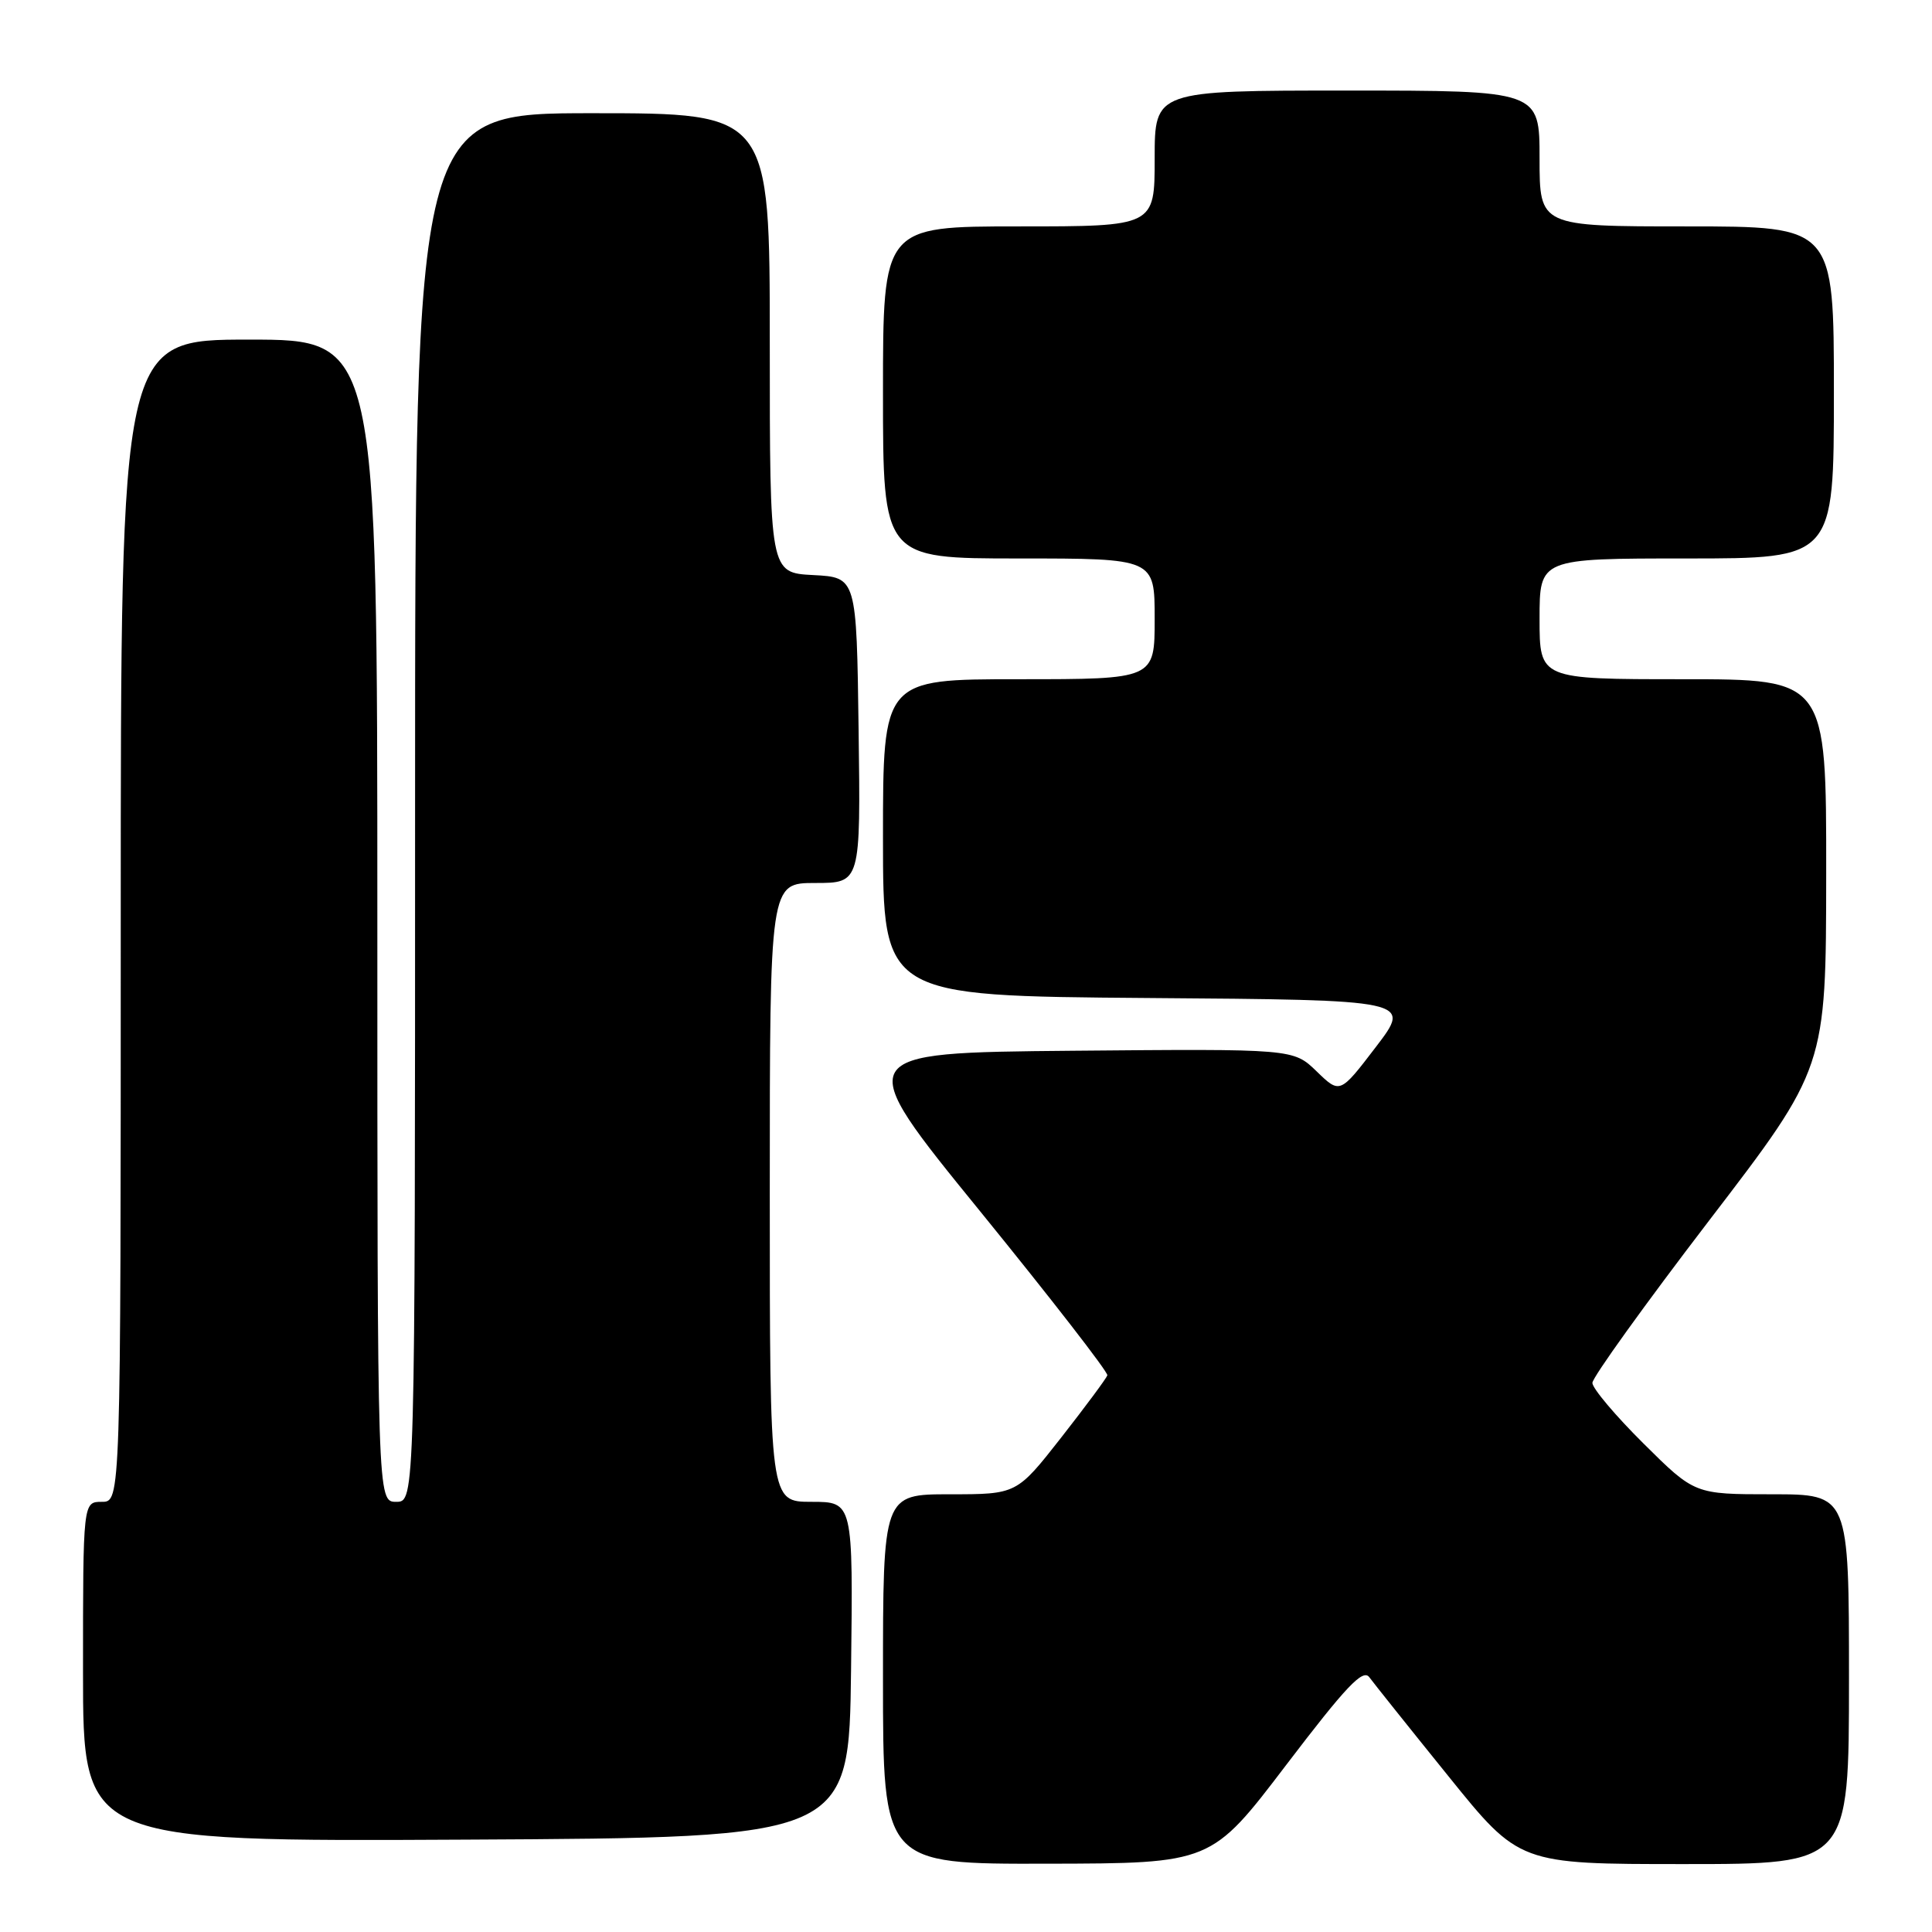 <?xml version="1.0" encoding="UTF-8" standalone="no"?>
<!DOCTYPE svg PUBLIC "-//W3C//DTD SVG 1.1//EN" "http://www.w3.org/Graphics/SVG/1.1/DTD/svg11.dtd" >
<svg xmlns="http://www.w3.org/2000/svg" xmlns:xlink="http://www.w3.org/1999/xlink" version="1.1" viewBox="0 0 256 256">
 <g >
 <path fill="currentColor"
d=" M 170.44 233.85 C 178.37 223.44 180.59 221.09 181.44 222.24 C 182.02 223.03 186.73 228.93 191.91 235.34 C 201.31 247.00 201.31 247.00 223.16 247.00 C 245.00 247.00 245.00 247.00 245.00 222.50 C 245.00 198.00 245.00 198.00 234.78 198.00 C 224.55 198.00 224.55 198.00 217.78 191.28 C 214.05 187.58 211.00 183.96 211.00 183.24 C 211.00 182.52 217.97 172.83 226.48 161.71 C 241.96 141.50 241.96 141.50 241.98 115.75 C 242.00 90.00 242.00 90.00 223.00 90.00 C 204.00 90.00 204.00 90.00 204.00 82.00 C 204.00 74.00 204.00 74.00 223.50 74.00 C 243.00 74.00 243.00 74.00 243.00 52.00 C 243.00 30.00 243.00 30.00 223.50 30.00 C 204.00 30.00 204.00 30.00 204.00 21.00 C 204.00 12.00 204.00 12.00 178.50 12.00 C 153.00 12.00 153.00 12.00 153.00 21.00 C 153.00 30.00 153.00 30.00 135.00 30.00 C 117.00 30.00 117.00 30.00 117.00 52.00 C 117.00 74.00 117.00 74.00 135.00 74.00 C 153.00 74.00 153.00 74.00 153.00 82.00 C 153.00 90.00 153.00 90.00 135.00 90.00 C 117.00 90.00 117.00 90.00 117.00 110.99 C 117.00 131.97 117.00 131.97 152.03 132.24 C 187.07 132.50 187.07 132.50 182.31 138.73 C 177.55 144.96 177.55 144.96 174.46 141.96 C 171.37 138.97 171.37 138.97 142.08 139.23 C 112.78 139.50 112.78 139.50 129.87 160.50 C 139.26 172.05 146.85 181.83 146.73 182.24 C 146.60 182.64 143.85 186.35 140.61 190.49 C 134.72 198.00 134.72 198.00 125.86 198.00 C 117.00 198.00 117.00 198.00 117.00 222.50 C 117.00 247.00 117.00 247.00 138.75 246.95 C 160.50 246.91 160.50 246.91 170.44 233.85 Z  M 112.77 221.25 C 113.04 199.00 113.04 199.00 107.52 199.00 C 102.00 199.00 102.00 199.00 102.00 158.00 C 102.00 117.00 102.00 117.00 108.02 117.00 C 114.04 117.00 114.04 117.00 113.77 96.75 C 113.50 76.50 113.50 76.50 107.75 76.20 C 102.00 75.90 102.00 75.90 102.00 45.45 C 102.00 15.00 102.00 15.00 78.50 15.00 C 55.00 15.00 55.00 15.00 55.00 107.00 C 55.00 199.00 55.00 199.00 52.50 199.00 C 50.00 199.00 50.00 199.00 50.00 122.00 C 50.00 45.00 50.00 45.00 33.00 45.00 C 16.00 45.00 16.00 45.00 16.00 122.00 C 16.00 199.00 16.00 199.00 13.50 199.00 C 11.00 199.00 11.00 199.00 11.00 221.51 C 11.00 244.02 11.00 244.02 61.75 243.76 C 112.50 243.50 112.50 243.50 112.77 221.25 Z "/>
</g>
</svg>